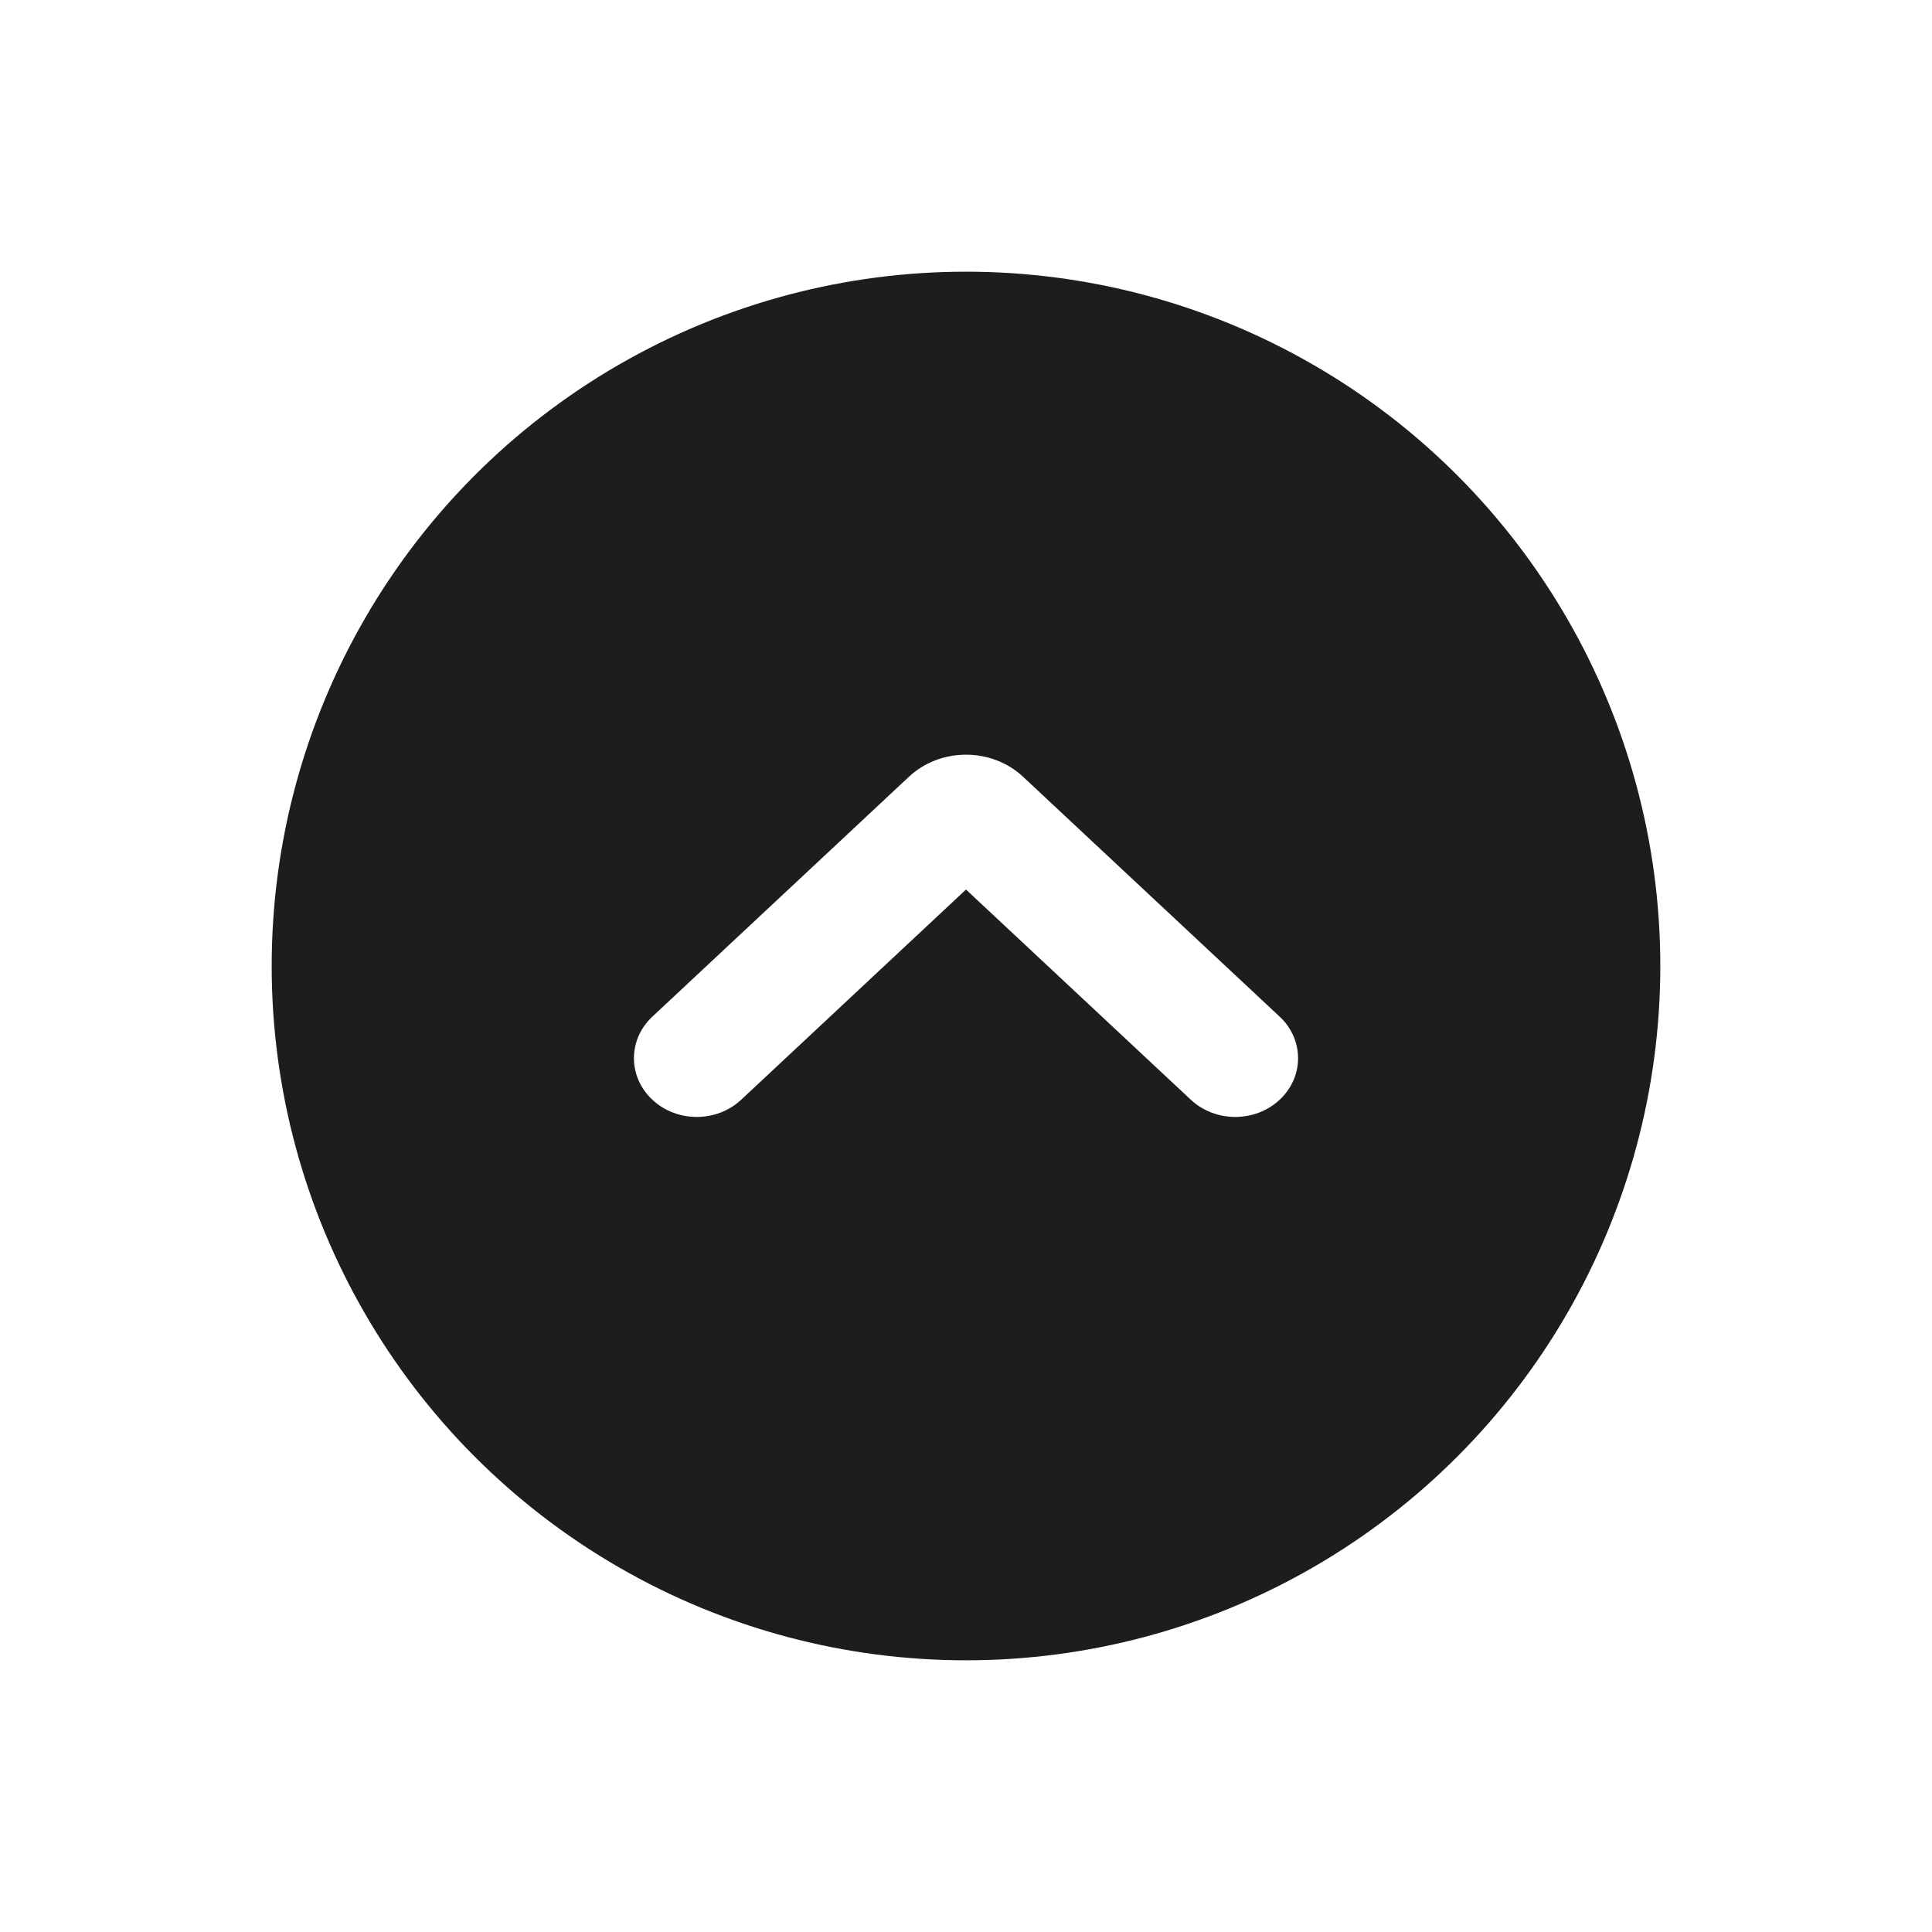 <svg width="64" height="64" viewBox="0 0 64 64" fill="none" xmlns="http://www.w3.org/2000/svg">
<g filter="url(#filter0_d_38_816)">
<circle cx="32" cy="32" r="23" fill="#1D1D1D"/>
</g>
<path fill-rule="evenodd" clip-rule="evenodd" d="M33.892 25.733L32.468 27.064L33.892 25.733L42.391 33.678C43.203 34.438 43.203 35.67 42.391 36.43C41.578 37.19 40.26 37.19 39.447 36.43L32 29.467L24.553 36.43C23.74 37.19 22.422 37.19 21.61 36.43C20.797 35.67 20.797 34.438 21.61 33.678L30.108 25.733C31.153 24.756 32.847 24.756 33.892 25.733Z" fill="white"/>
<defs>
<filter id="filter0_d_38_816" x="0.6" y="0.6" width="62.8" height="62.8" filterUnits="userSpaceOnUse" color-interpolation-filters="sRGB">
<feFlood flood-opacity="0" result="BackgroundImageFix"/>
<feColorMatrix in="SourceAlpha" type="matrix" values="0 0 0 0 0 0 0 0 0 0 0 0 0 0 0 0 0 0 127 0" result="hardAlpha"/>
<feOffset/>
<feGaussianBlur stdDeviation="4.2"/>
<feComposite in2="hardAlpha" operator="out"/>
<feColorMatrix type="matrix" values="0 0 0 0 0 0 0 0 0 0 0 0 0 0 0 0 0 0 0.25 0"/>
<feBlend mode="normal" in2="BackgroundImageFix" result="effect1_dropShadow_38_816"/>
<feBlend mode="normal" in="SourceGraphic" in2="effect1_dropShadow_38_816" result="shape"/>
</filter>
</defs>
</svg>
